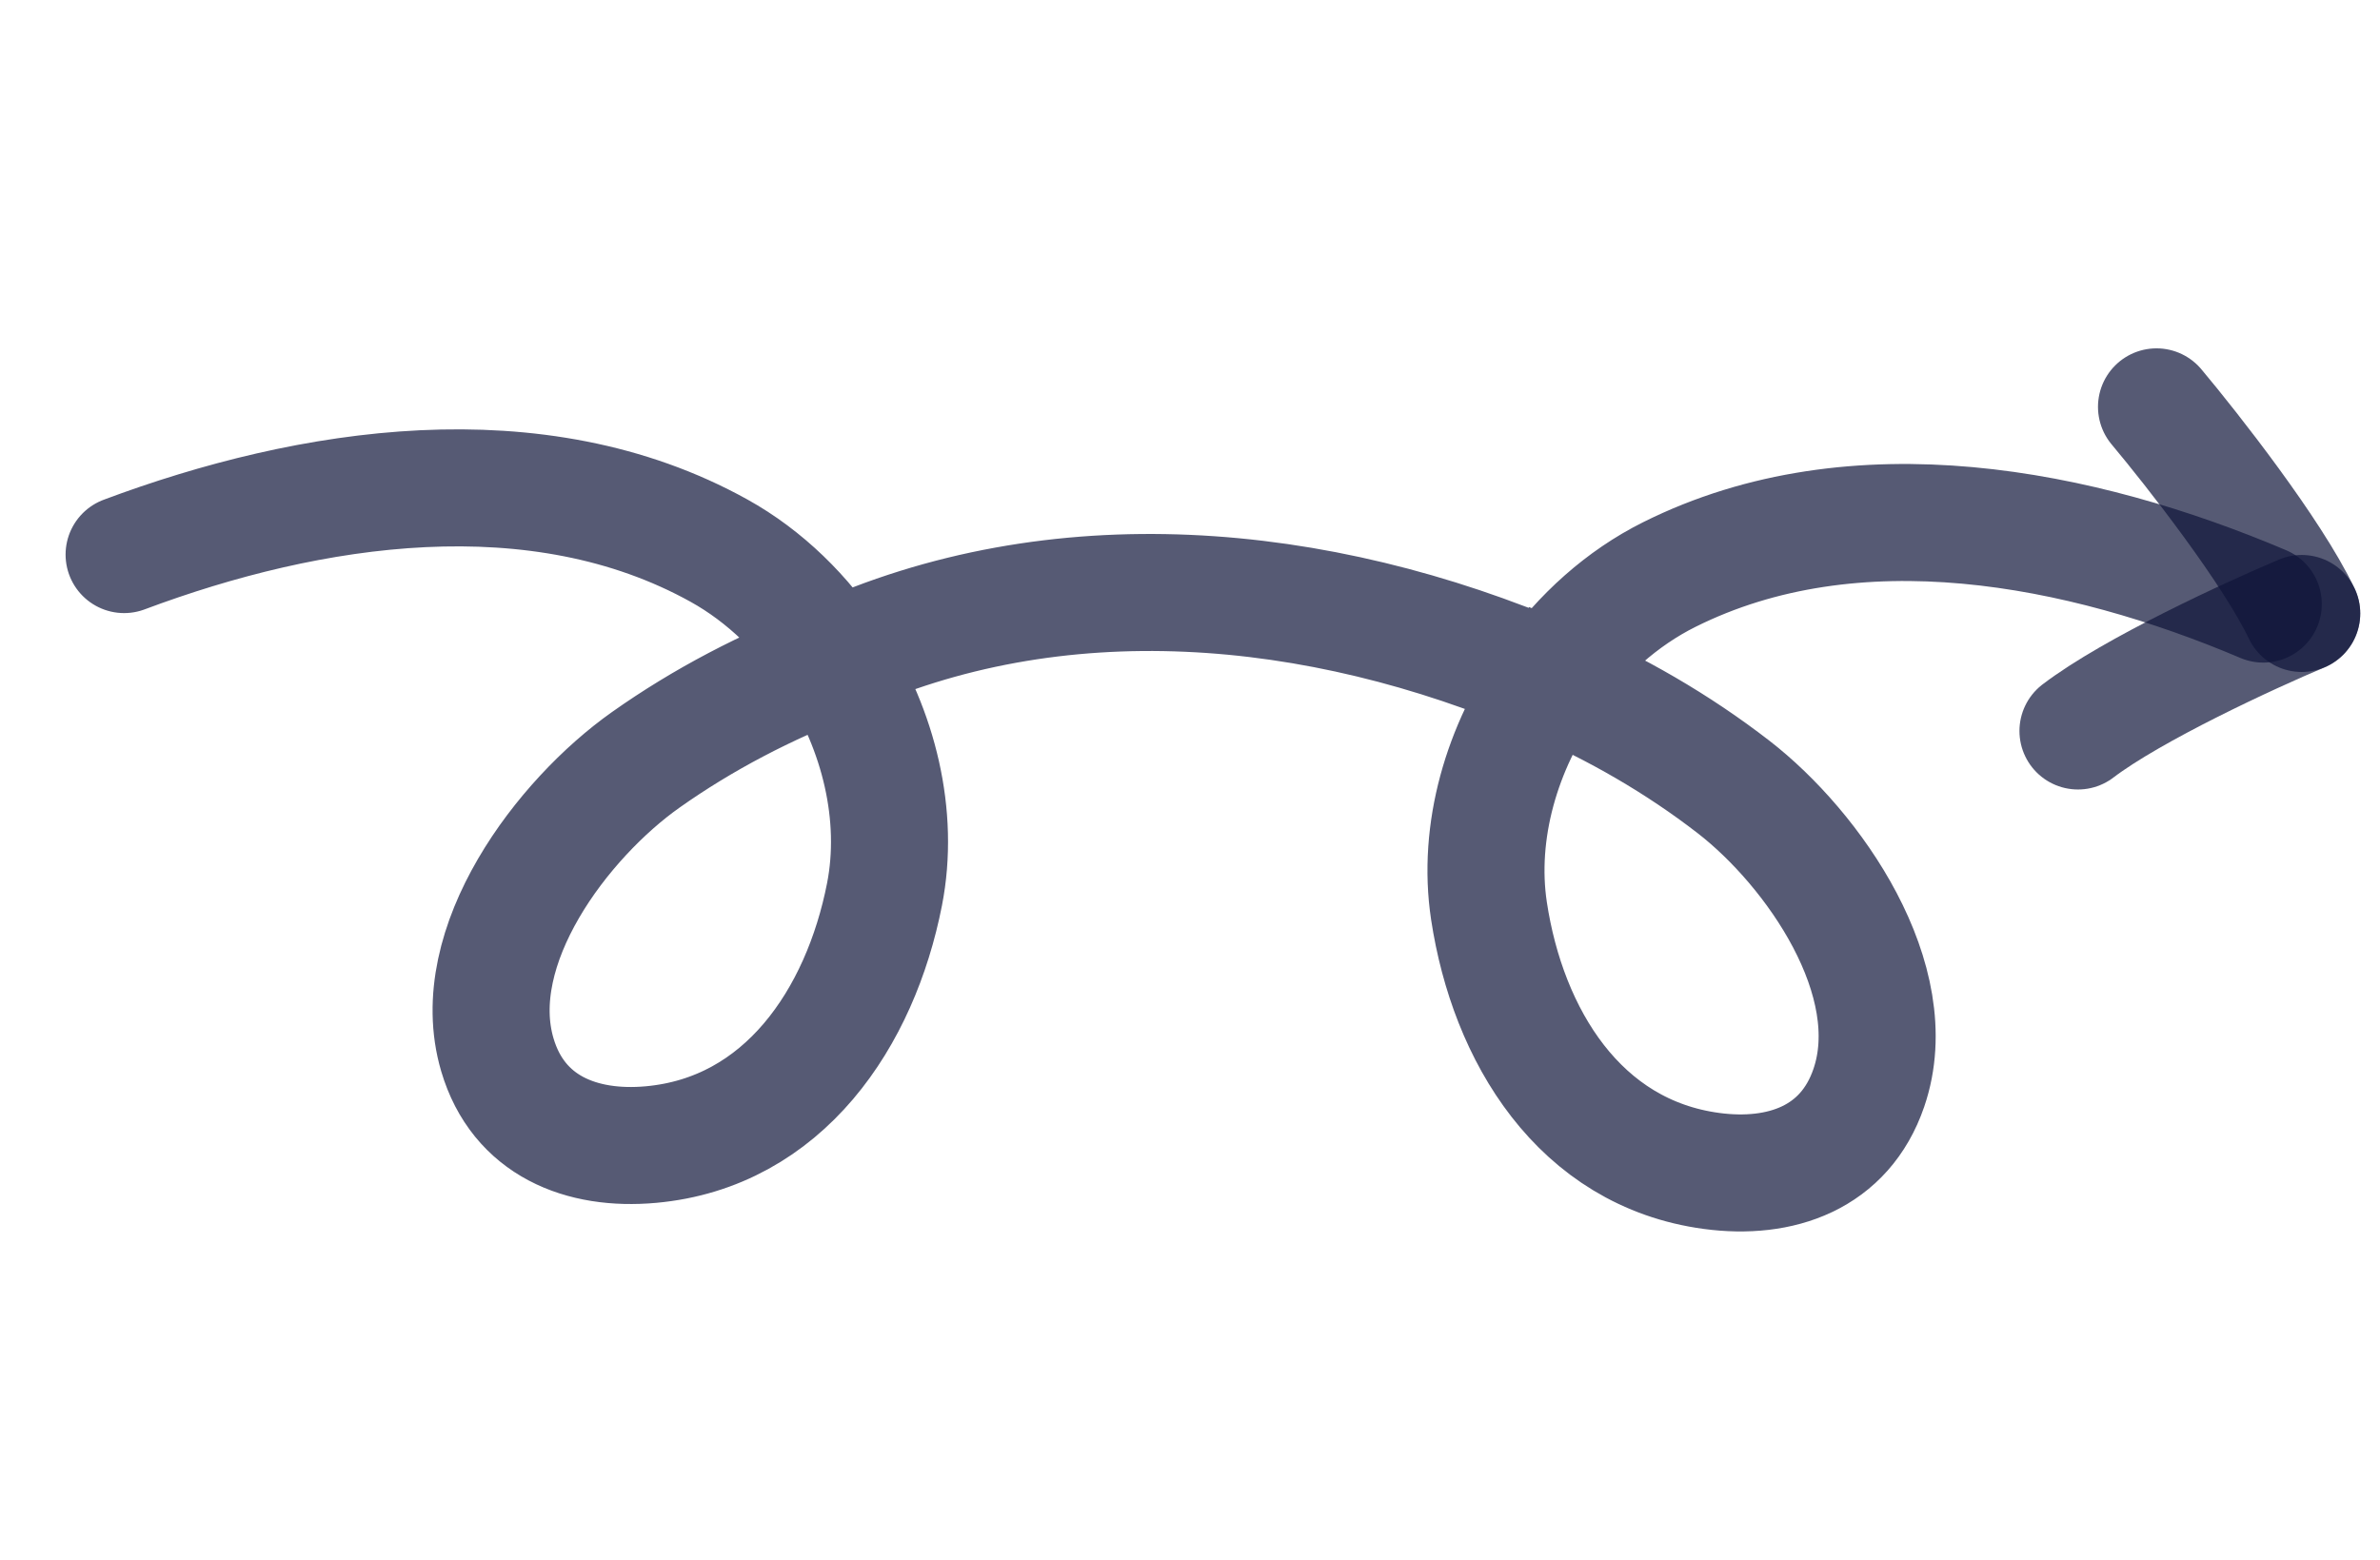 <svg width="61" height="40" viewBox="0 0 61 40" fill="none" xmlns="http://www.w3.org/2000/svg">
<path d="M3.181 14.217C7.941 12.434 13.765 11.53 18.426 14.115C19.607 14.77 20.621 15.764 21.375 16.934M21.375 16.934C22.523 18.716 23.066 20.907 22.67 22.929C22.05 26.091 20.091 29.033 16.683 29.342C14.906 29.503 13.285 28.865 12.747 27.039C11.926 24.25 14.43 20.978 16.549 19.48C18.013 18.444 19.644 17.593 21.375 16.934ZM58.008 15.486C53.33 13.5 47.55 12.347 42.782 14.73C41.574 15.333 40.518 16.283 39.715 17.42M39.715 17.42C38.491 19.151 37.855 21.316 38.163 23.353C38.646 26.54 40.477 29.563 43.868 30.018C45.636 30.255 47.284 29.687 47.899 27.886C48.84 25.134 46.479 21.758 44.427 20.171C43.008 19.073 41.416 18.152 39.715 17.42ZM39.715 17.42C33.738 14.847 27.068 14.268 21.314 16.913" stroke="#0F143A" stroke-opacity="0.7" stroke-width="3" stroke-linecap="round"/>
<path d="M55.272 10.43C56.196 11.533 58.235 14.136 58.993 15.726" stroke="#0F143A" stroke-opacity="0.7" stroke-width="3" stroke-linecap="round"/>
<path d="M58.994 15.727C57.667 16.286 54.662 17.671 53.259 18.739" stroke="#0F143A" stroke-opacity="0.7" stroke-width="3" stroke-linecap="round"/>
</svg>
